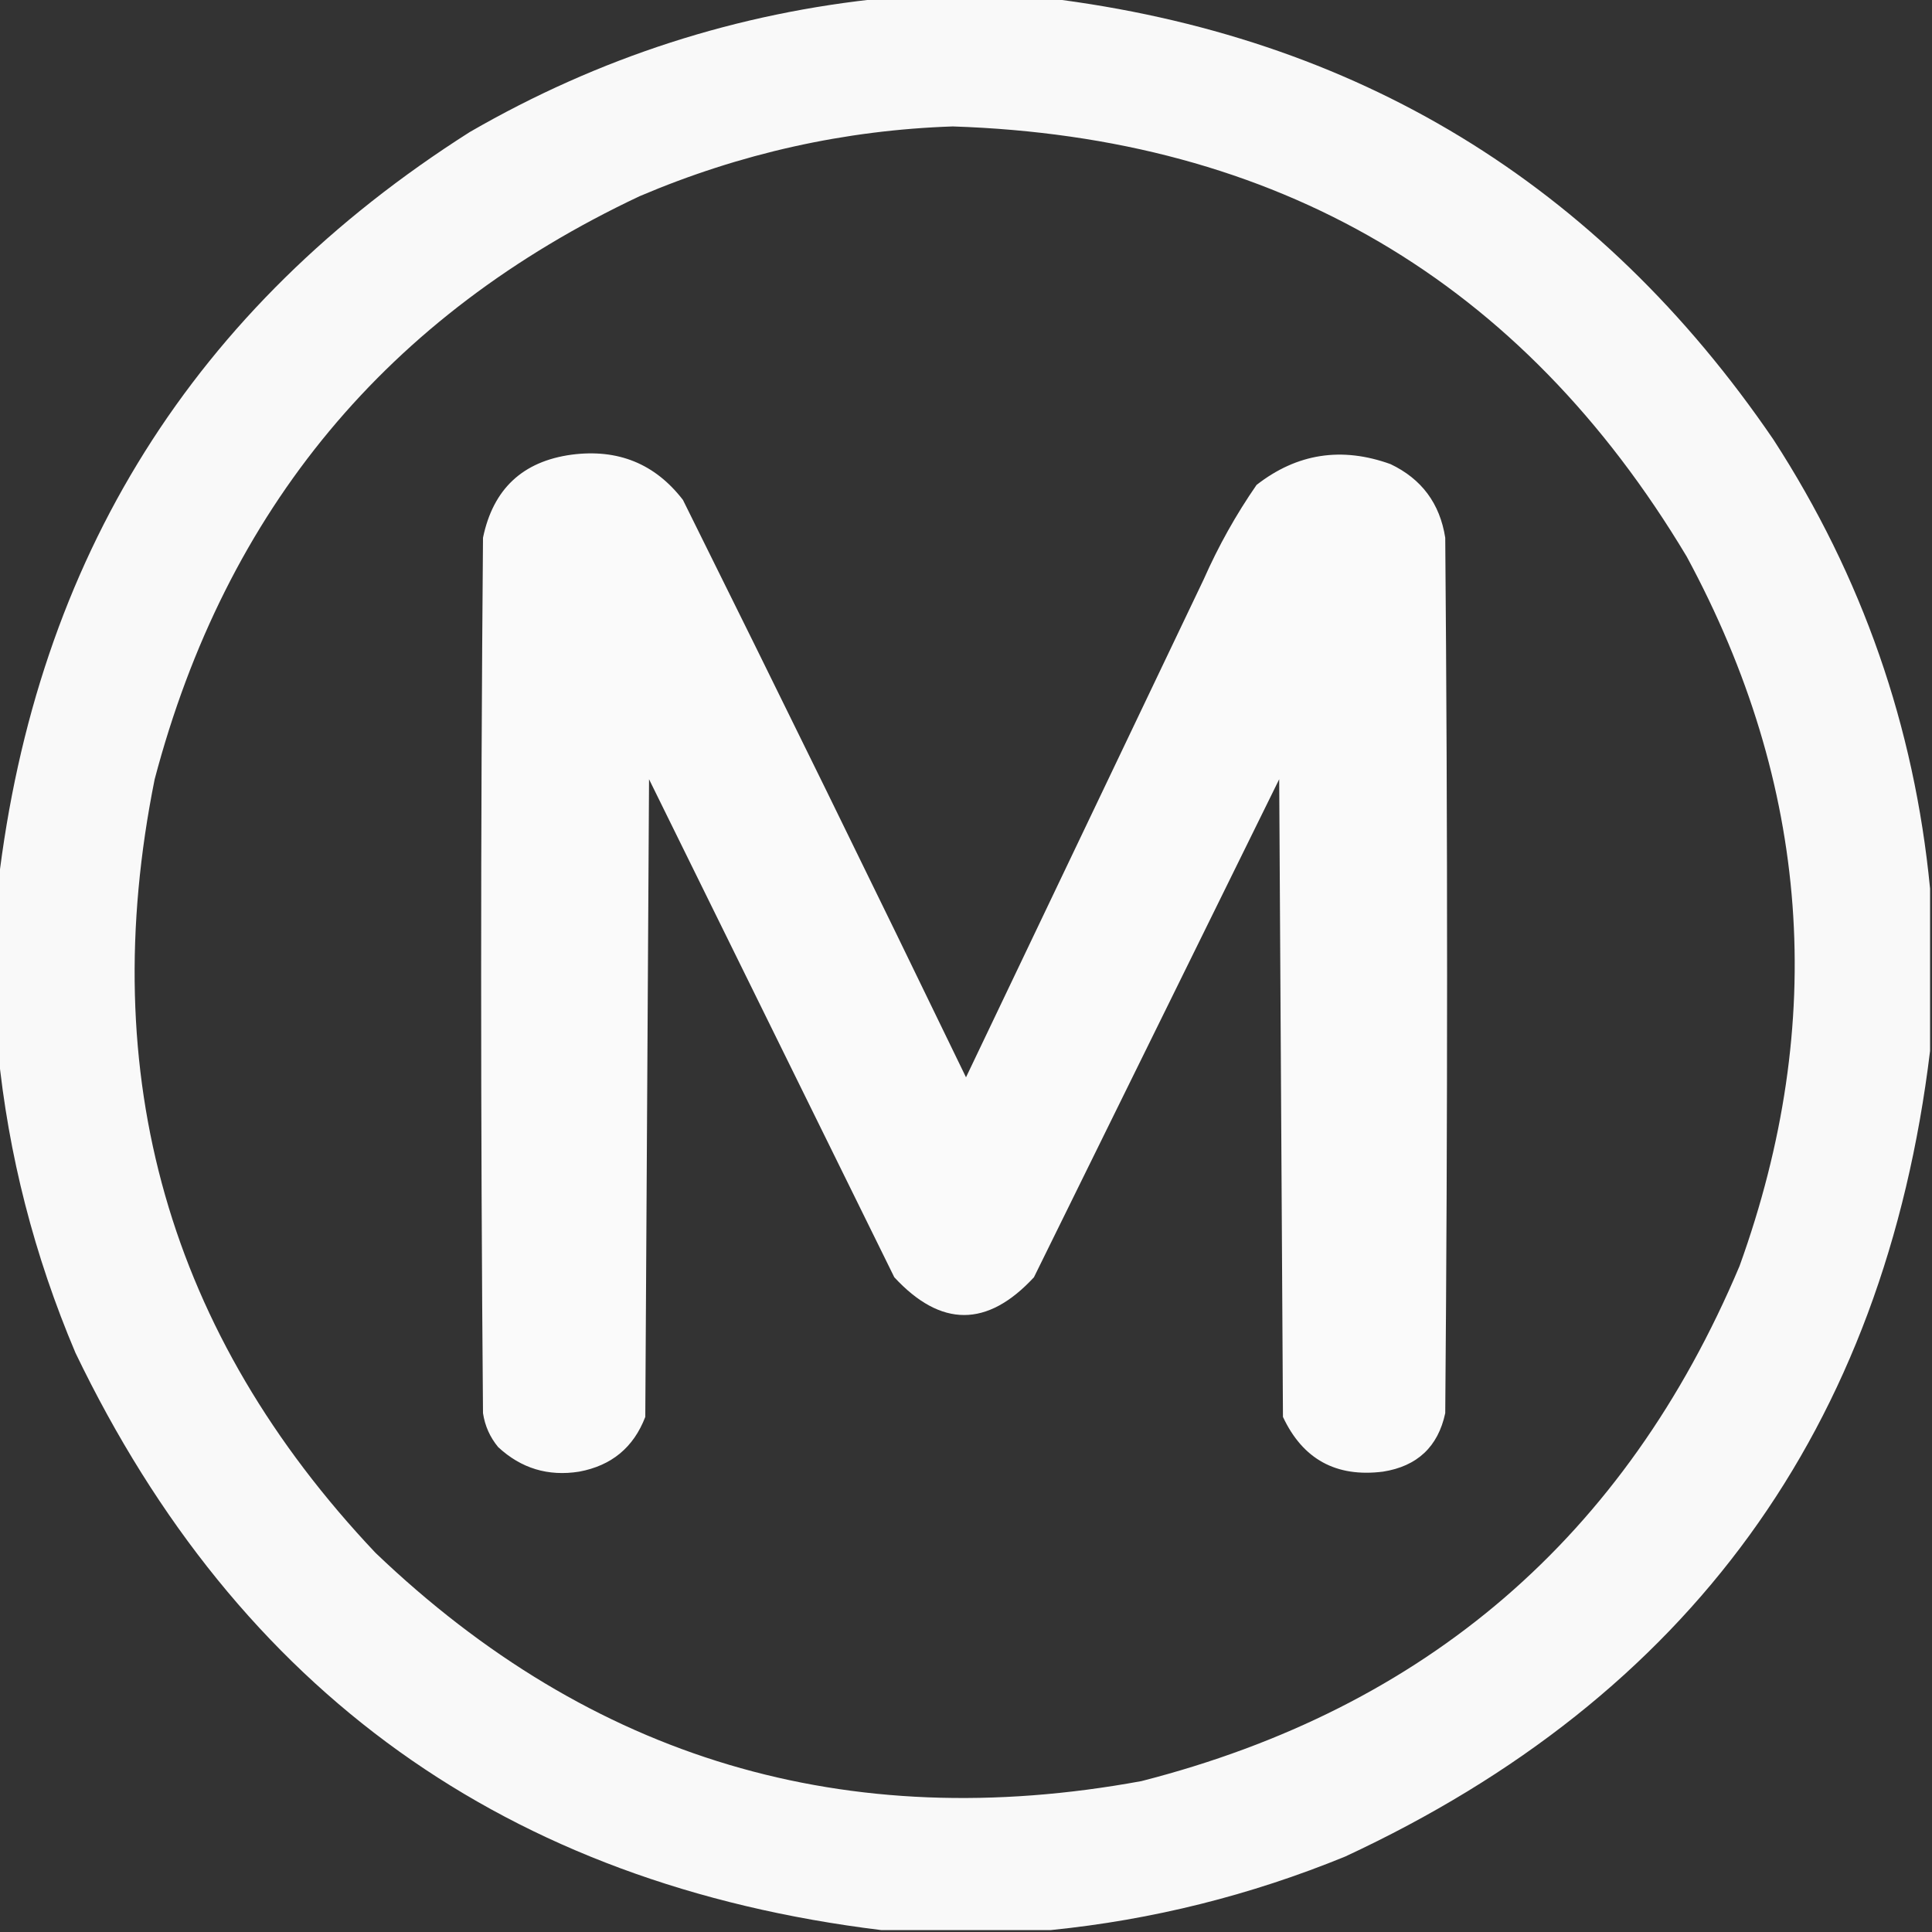 <svg width="18" height="18" viewBox="0 0 18 18" fill="none" xmlns="http://www.w3.org/2000/svg">
<rect x="0" y="0" width="18" height="18" fill="#333333" stroke="none"/>
<g clip-path="url(#clip0_1_96)">
<path opacity="0.967" fill-rule="evenodd" clip-rule="evenodd" d="M8.244 -0.018C8.748 -0.018 9.252 -0.018 9.756 -0.018C12.636 0.335 14.892 1.706 16.523 4.096C17.35 5.373 17.836 6.768 17.982 8.279C17.982 8.783 17.982 9.287 17.982 9.791C17.556 13.305 15.739 15.807 12.533 17.297C11.648 17.659 10.734 17.887 9.791 17.982C9.264 17.982 8.736 17.982 8.209 17.982C4.723 17.555 2.221 15.762 0.703 12.604C0.319 11.698 0.078 10.761 -0.018 9.791C-0.018 9.275 -0.018 8.76 -0.018 8.244C0.339 5.203 1.804 2.865 4.377 1.23C5.58 0.535 6.869 0.119 8.244 -0.018ZM8.877 1.178C11.896 1.277 14.175 2.613 15.715 5.186C16.865 7.315 17.029 9.518 16.207 11.795C15.144 14.316 13.287 15.915 10.635 16.594C7.887 17.099 5.509 16.391 3.498 14.467C1.571 12.428 0.885 10.025 1.441 7.26C2.105 4.745 3.61 2.935 5.959 1.828C6.896 1.429 7.869 1.212 8.877 1.178Z" fill="white"/>
<path opacity="0.973" fill-rule="evenodd" clip-rule="evenodd" d="M5.326 4.236C5.757 4.18 6.103 4.32 6.363 4.658C7.251 6.446 8.13 8.239 9 10.037C9.738 8.49 10.477 6.943 11.215 5.397C11.352 5.087 11.516 4.794 11.707 4.518C12.084 4.224 12.5 4.16 12.955 4.324C13.245 4.462 13.415 4.691 13.465 5.01C13.488 7.729 13.488 10.447 13.465 13.166C13.398 13.479 13.204 13.661 12.885 13.711C12.449 13.766 12.138 13.596 11.953 13.201C11.941 11.221 11.93 9.24 11.918 7.26C11.156 8.807 10.395 10.354 9.633 11.9C9.199 12.369 8.766 12.369 8.332 11.9C7.57 10.354 6.809 8.807 6.047 7.26C6.035 9.24 6.023 11.221 6.012 13.201C5.903 13.485 5.698 13.655 5.396 13.711C5.107 13.757 4.855 13.681 4.641 13.482C4.565 13.39 4.518 13.285 4.5 13.166C4.477 10.447 4.477 7.729 4.5 5.01C4.594 4.556 4.869 4.298 5.326 4.236Z" fill="white"/>
</g>
<defs>
<clipPath id="clip0_1_96">
<rect width="18" height="18" fill="white"/>
</clipPath>
</defs>
</svg>
